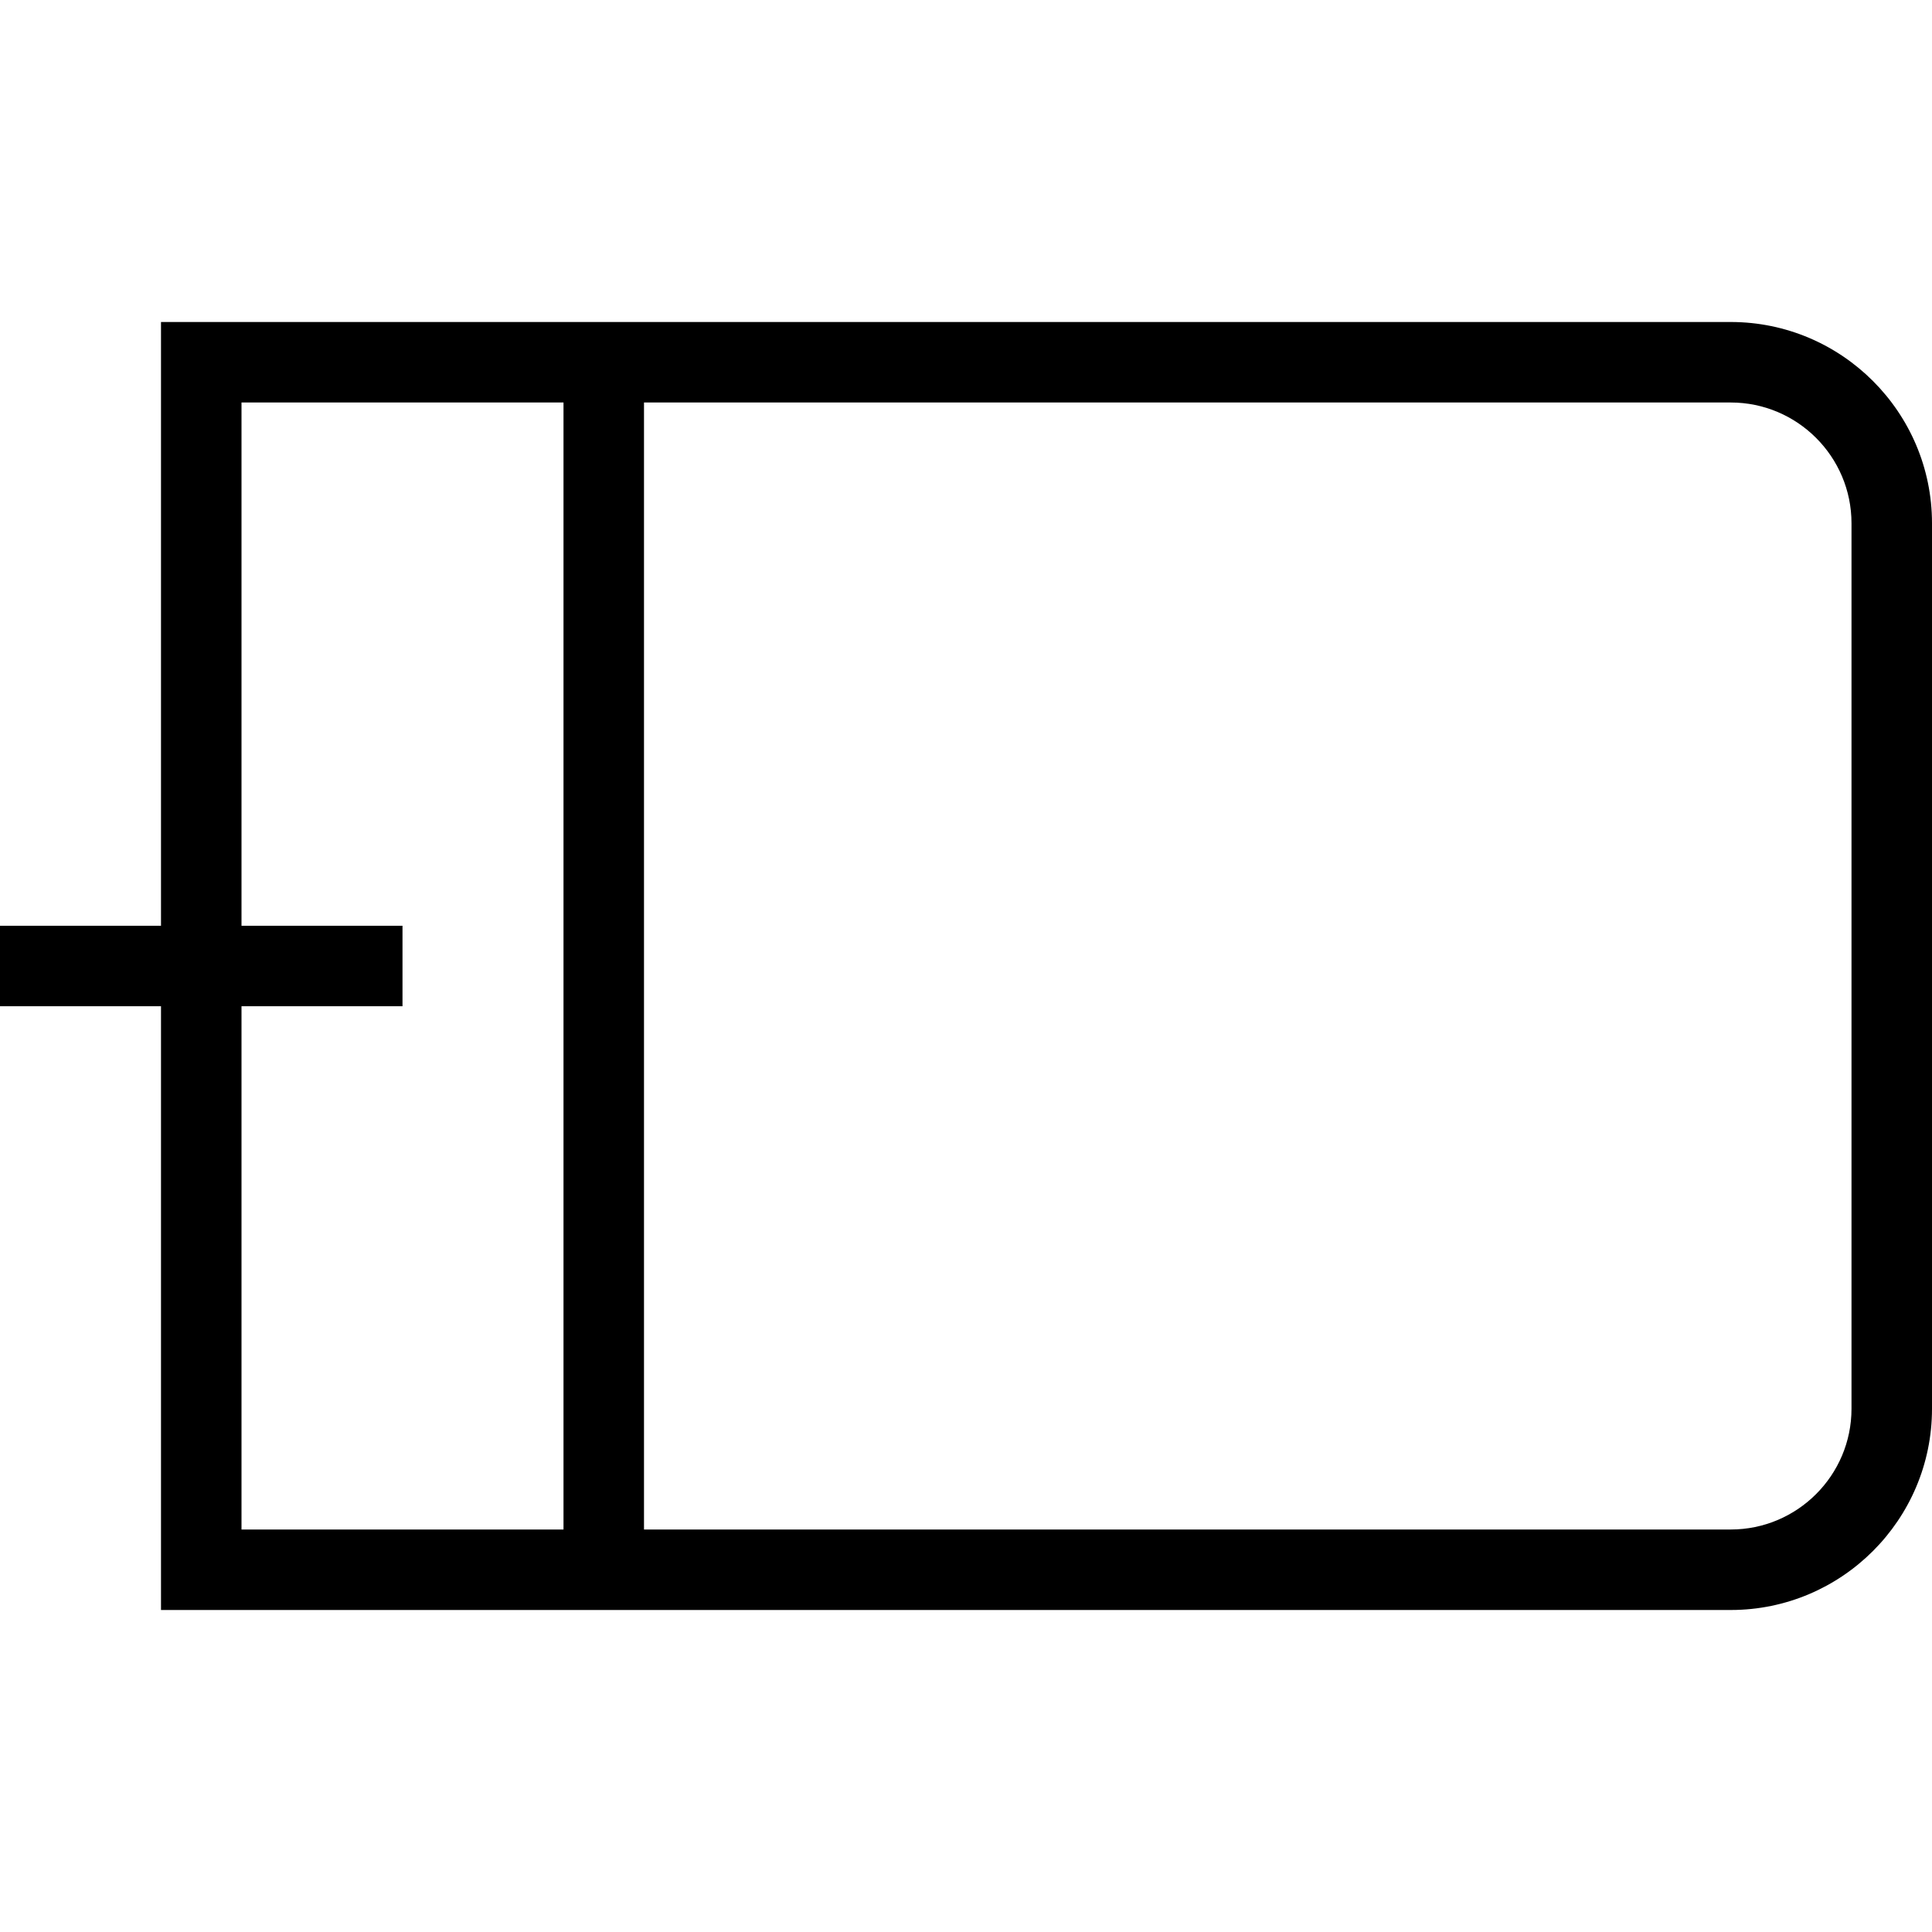 <?xml version="1.0" encoding="UTF-8"?>
<svg xmlns="http://www.w3.org/2000/svg" id="Layer_1" data-name="Layer 1" viewBox="0 0 24 24">
  <path d="M21.5,4H2v7.5H0v1H2v7.5H21.5c1.378,0,2.5-1.121,2.5-2.5V6.5c0-1.378-1.122-2.5-2.5-2.5ZM7,19H3v-6.5h2v-1H3V5H7v14Zm16-1.5c0,.827-.673,1.5-1.5,1.5H8V5h13.5c.827,0,1.5,.673,1.5,1.5v11Z"/>
</svg>
